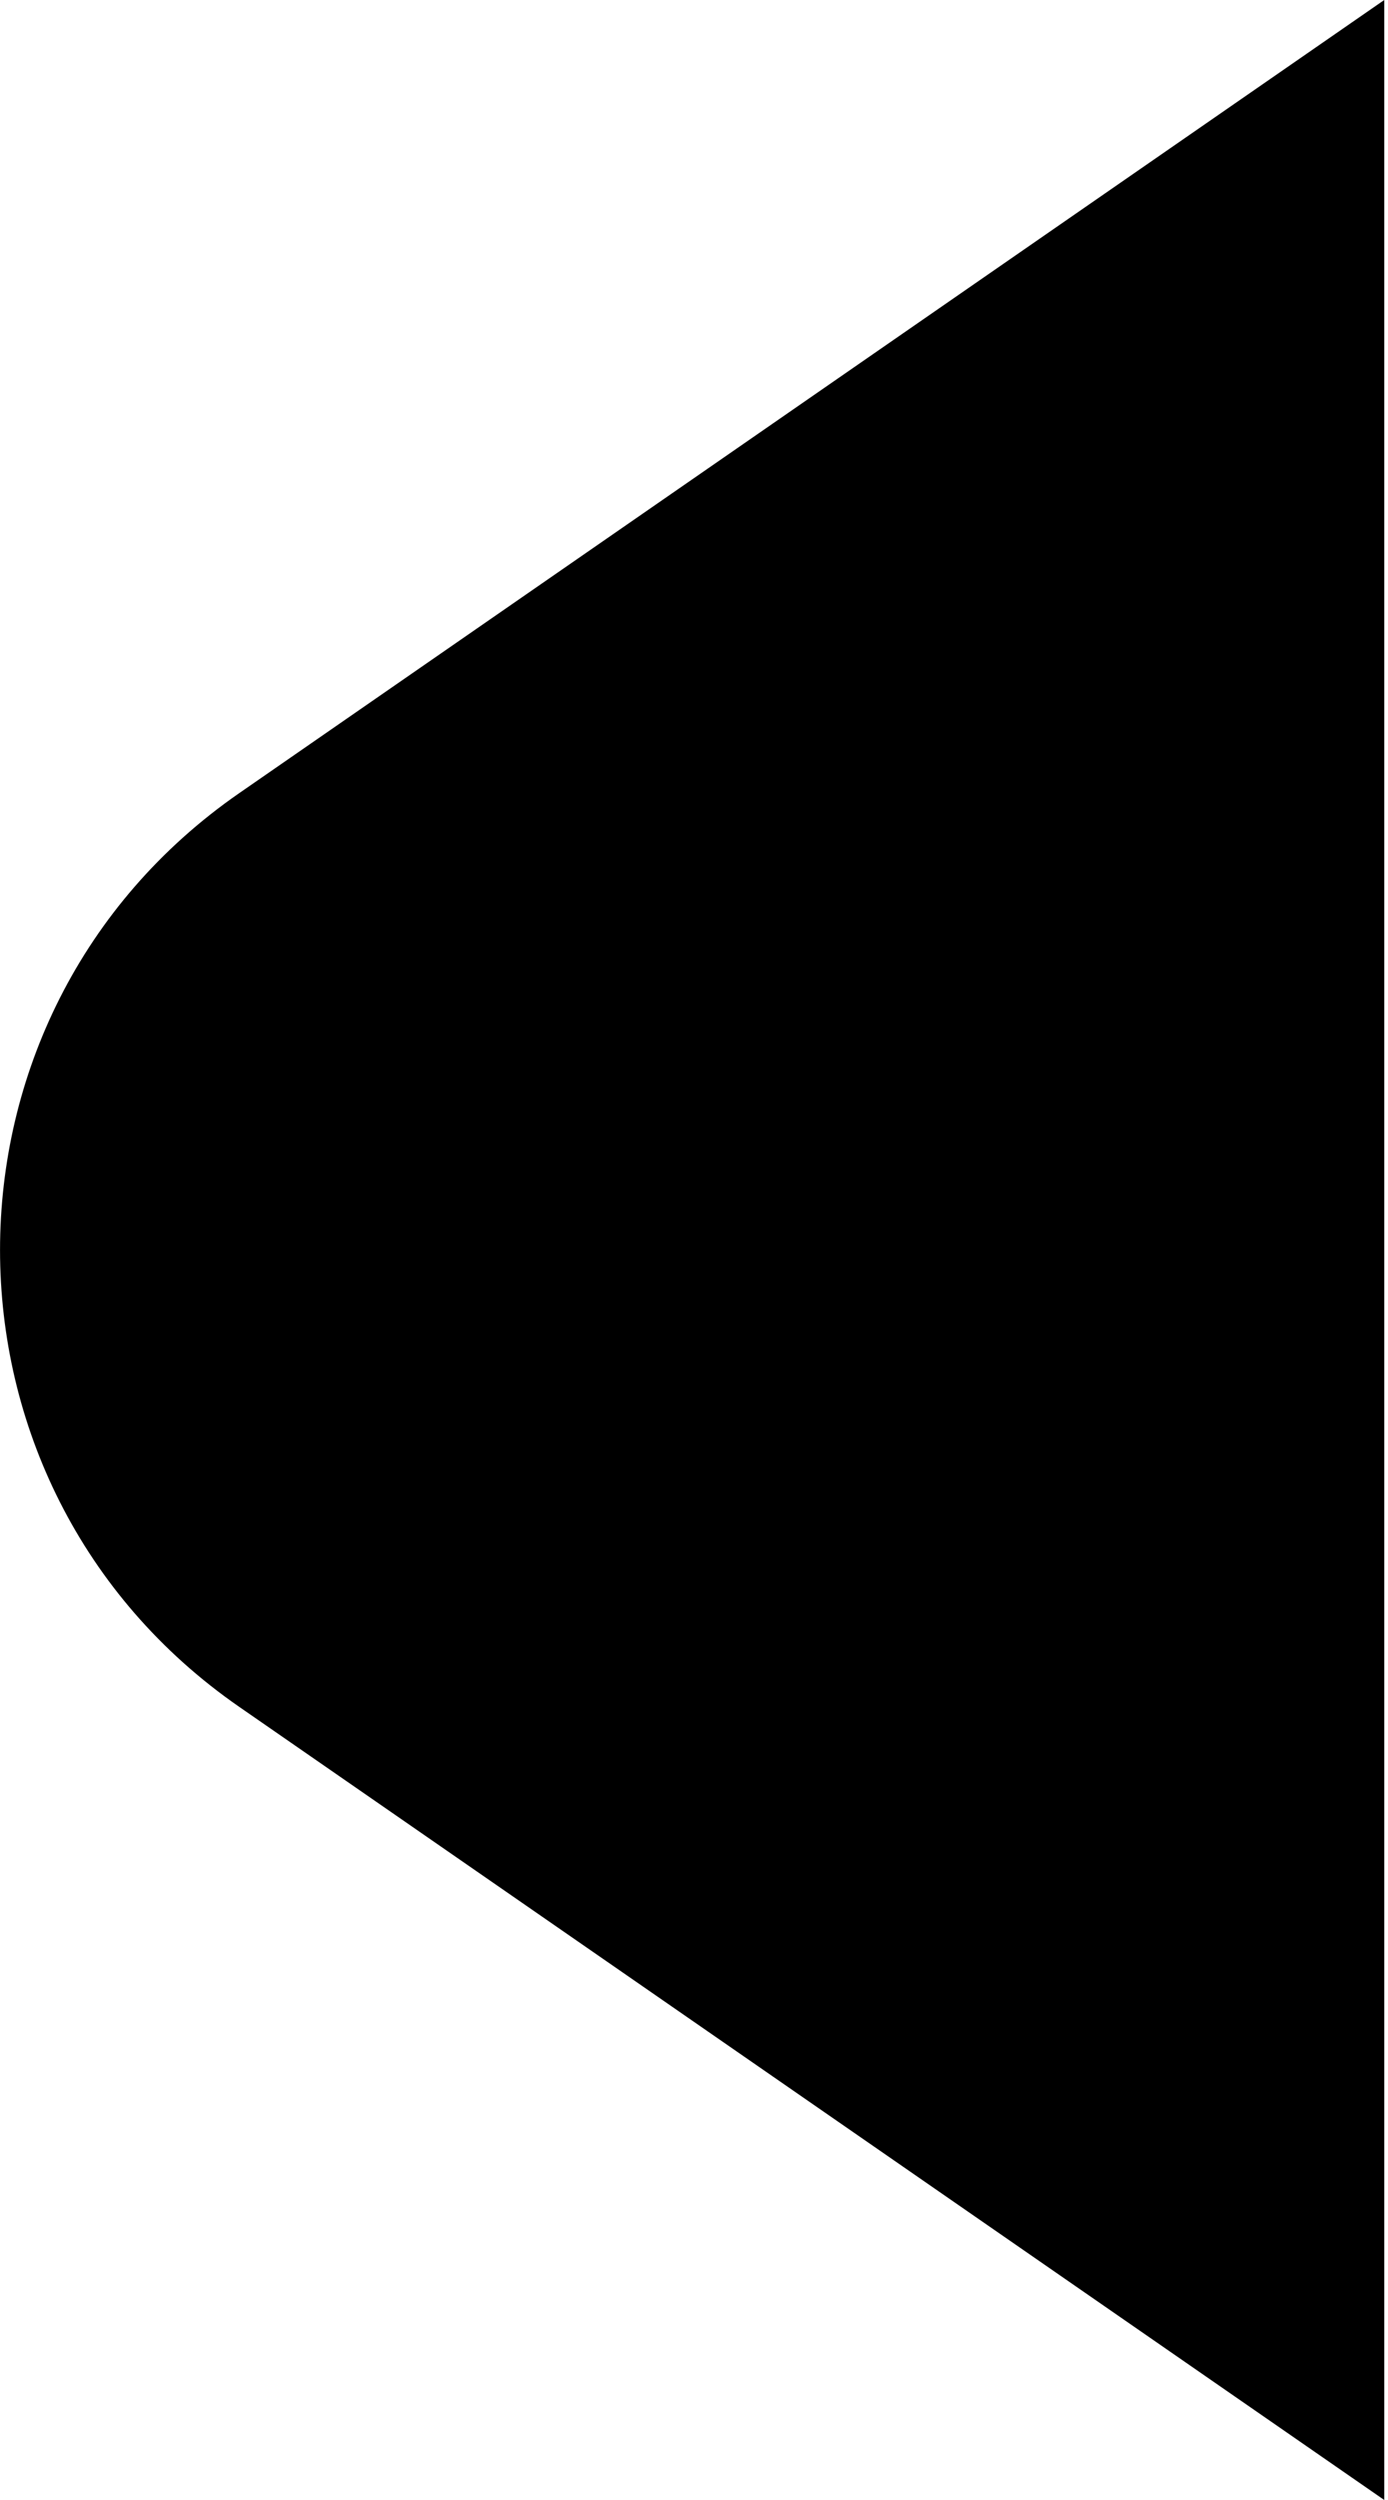 <svg width="10" height="18" viewBox="0 0 10 18" fill="none" xmlns="http://www.w3.org/2000/svg">
<path d="M9.973 18V0L1.723 5.711C-0.574 7.302 -0.574 10.698 1.723 12.289L9.973 18Z" fill="parent"/>
</svg>
